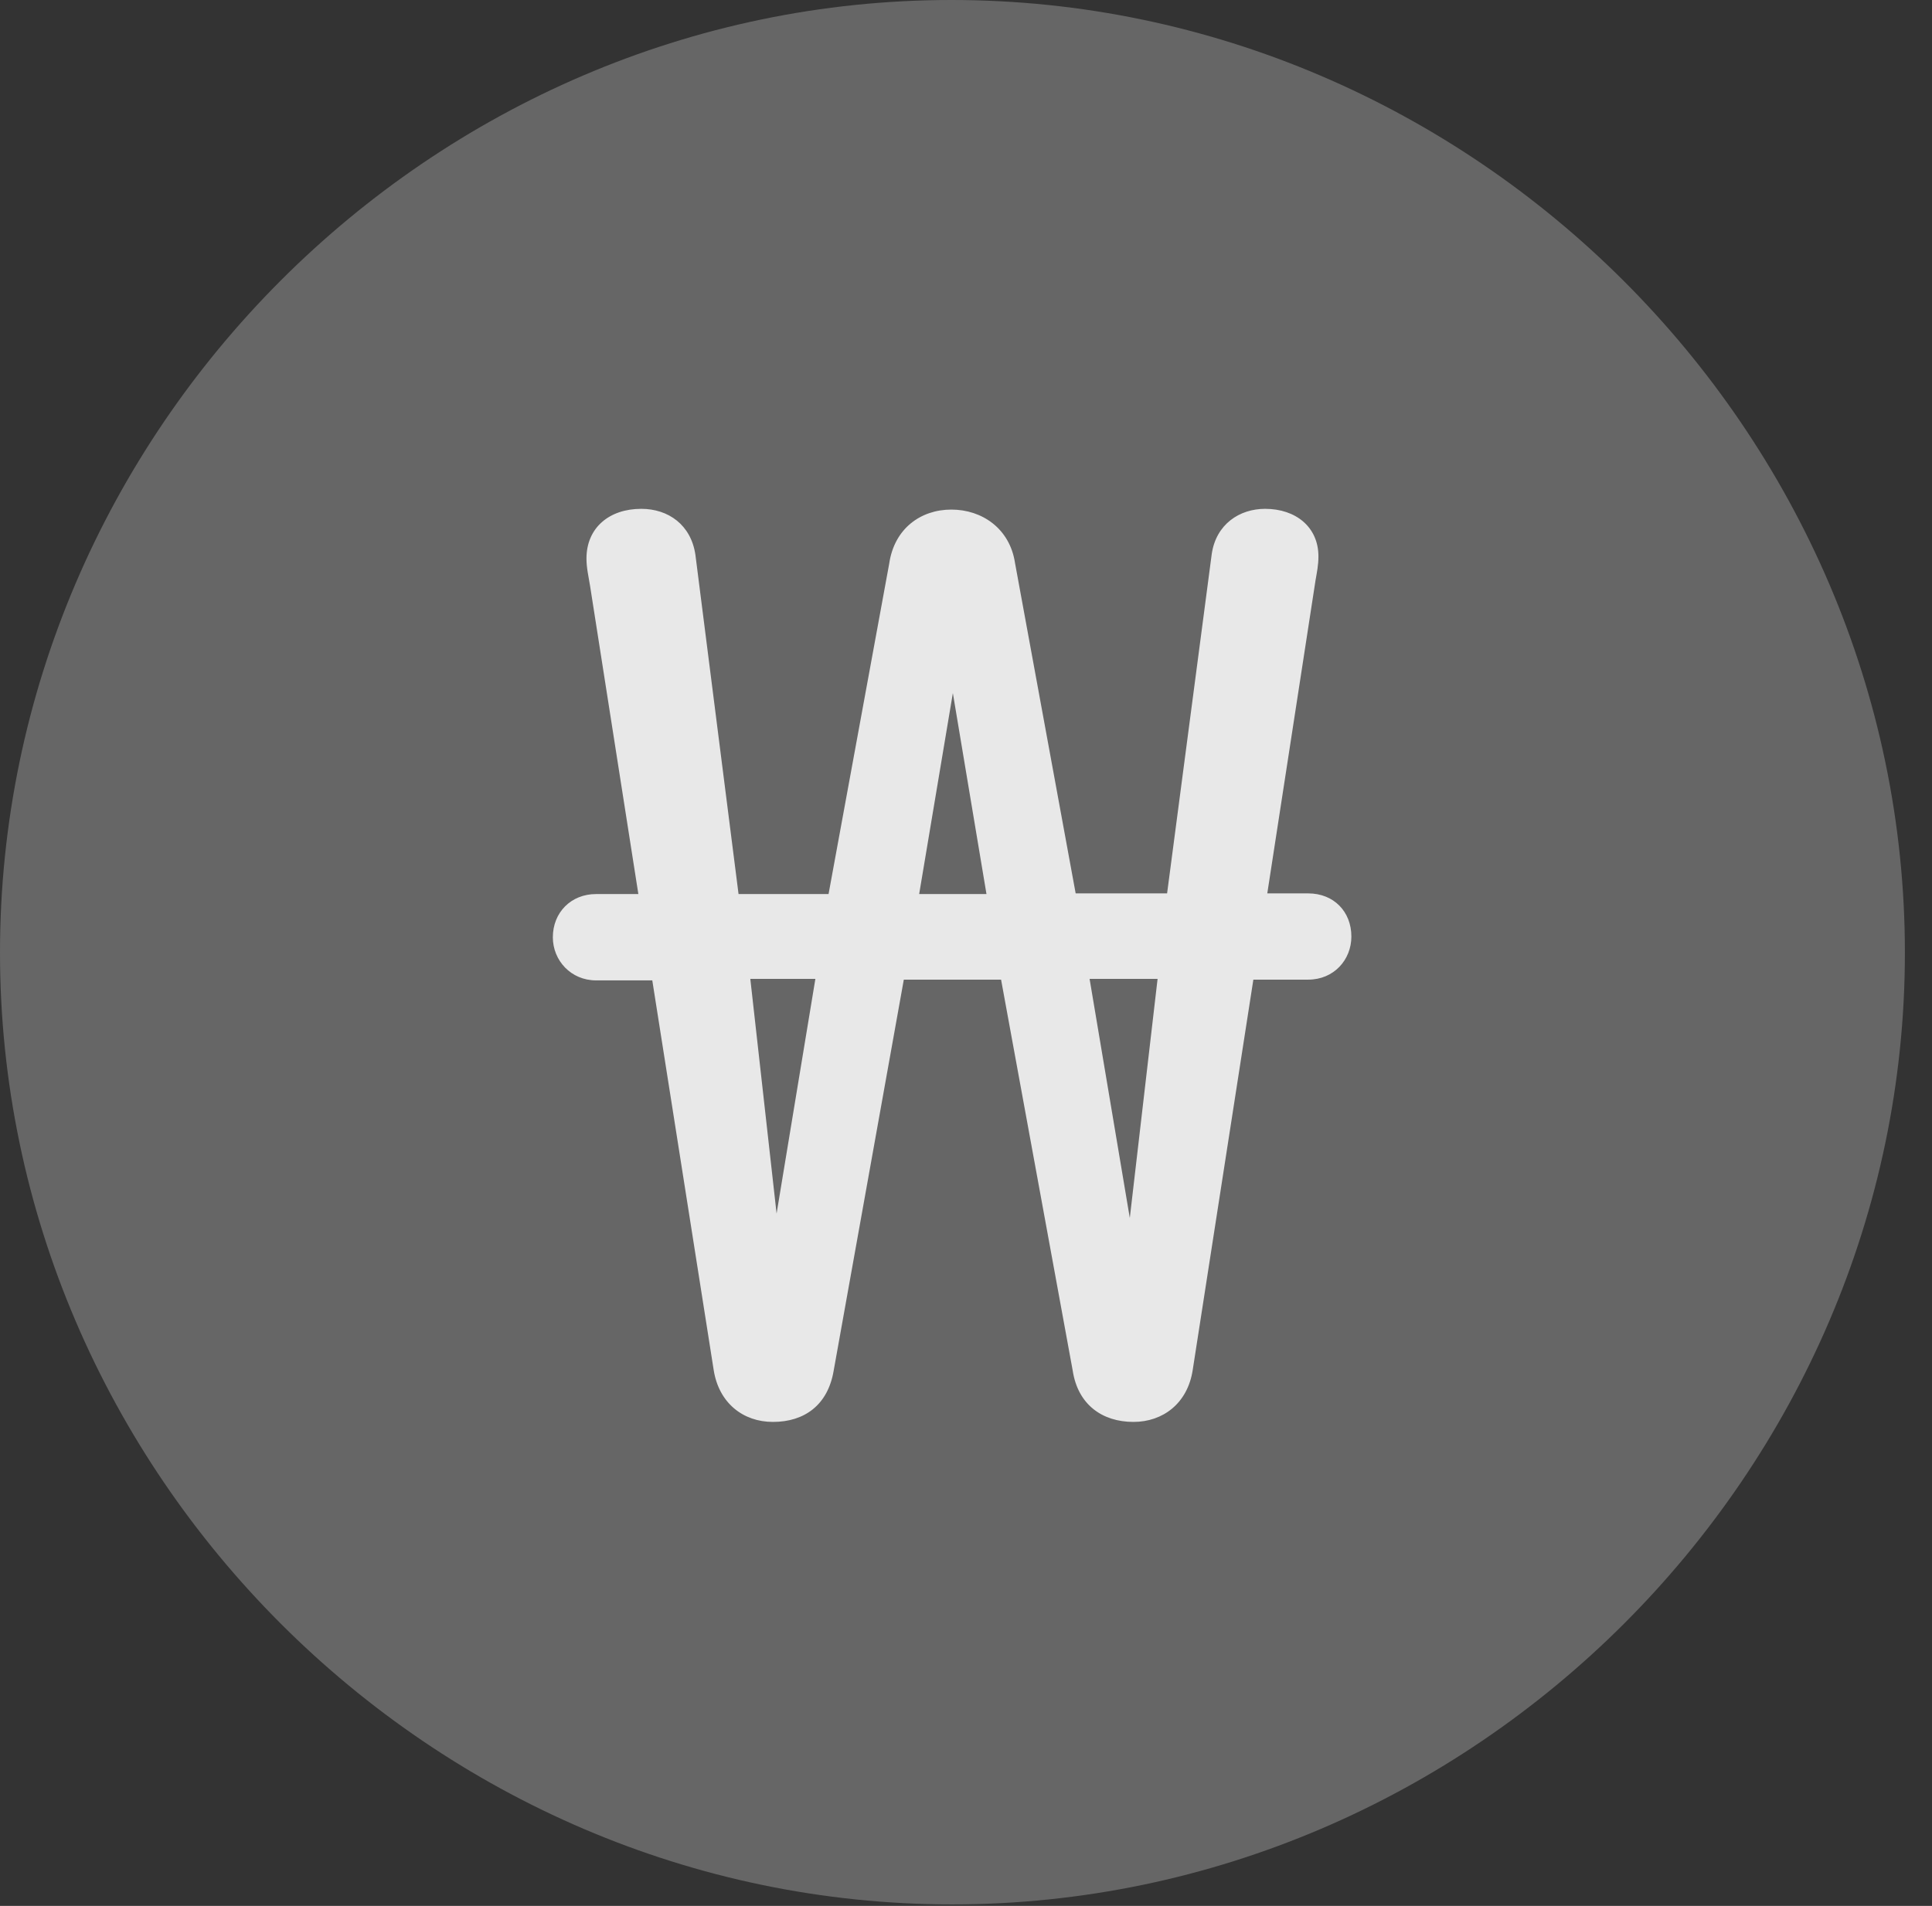 <?xml version="1.0" encoding="UTF-8"?>
<!--Generator: Apple Native CoreSVG 232.5-->
<!DOCTYPE svg
PUBLIC "-//W3C//DTD SVG 1.1//EN"
       "http://www.w3.org/Graphics/SVG/1.1/DTD/svg11.dtd">
<svg version="1.1" xmlns="http://www.w3.org/2000/svg" xmlns:xlink="http://www.w3.org/1999/xlink" width="25.801" height="25.459">
 <rect width="100%" height="100%" fill="#333333" stroke="none"/>
 <g>
  <rect height="25.459" opacity="0" width="25.801" x="0" y="0"/>
  <path d="M12.715 25.439C19.678 25.439 25.439 19.678 25.439 12.725C25.439 5.762 19.668 0 12.705 0C5.752 0 0 5.762 0 12.725C0 19.678 5.762 25.439 12.715 25.439Z" fill="#ffffff" fill-opacity="0.25"/>
  <path d="M7.383 12.52C7.383 12.188 7.627 11.943 7.959 11.943L8.525 11.943L7.881 7.832C7.861 7.705 7.832 7.588 7.832 7.461C7.832 7.051 8.135 6.797 8.564 6.797C8.926 6.797 9.229 7.012 9.287 7.412L9.863 11.943L11.065 11.943L11.875 7.529C11.943 7.061 12.295 6.807 12.705 6.807C13.115 6.807 13.486 7.061 13.555 7.52L14.365 11.934L15.586 11.934L16.182 7.402C16.24 7.002 16.553 6.797 16.895 6.797C17.305 6.797 17.607 7.041 17.607 7.432C17.607 7.549 17.588 7.637 17.568 7.754L16.924 11.934L17.471 11.934C17.812 11.934 18.047 12.178 18.047 12.51C18.047 12.822 17.812 13.086 17.471 13.086L16.738 13.086L15.928 18.301C15.859 18.75 15.527 18.994 15.137 18.994C14.717 18.994 14.395 18.76 14.326 18.311L13.369 13.086L12.07 13.086L11.133 18.311C11.055 18.77 10.742 18.994 10.322 18.994C9.922 18.994 9.6 18.74 9.531 18.301L8.711 13.096L7.959 13.096C7.627 13.096 7.383 12.832 7.383 12.52ZM10.02 13.076L10.371 16.211L10.889 13.076ZM12.275 11.943L13.174 11.943L12.725 9.258ZM14.551 13.076L15.088 16.27L15.459 13.076Z" fill="#ffffff" fill-opacity="0.85"/>
 </g>
</svg>
